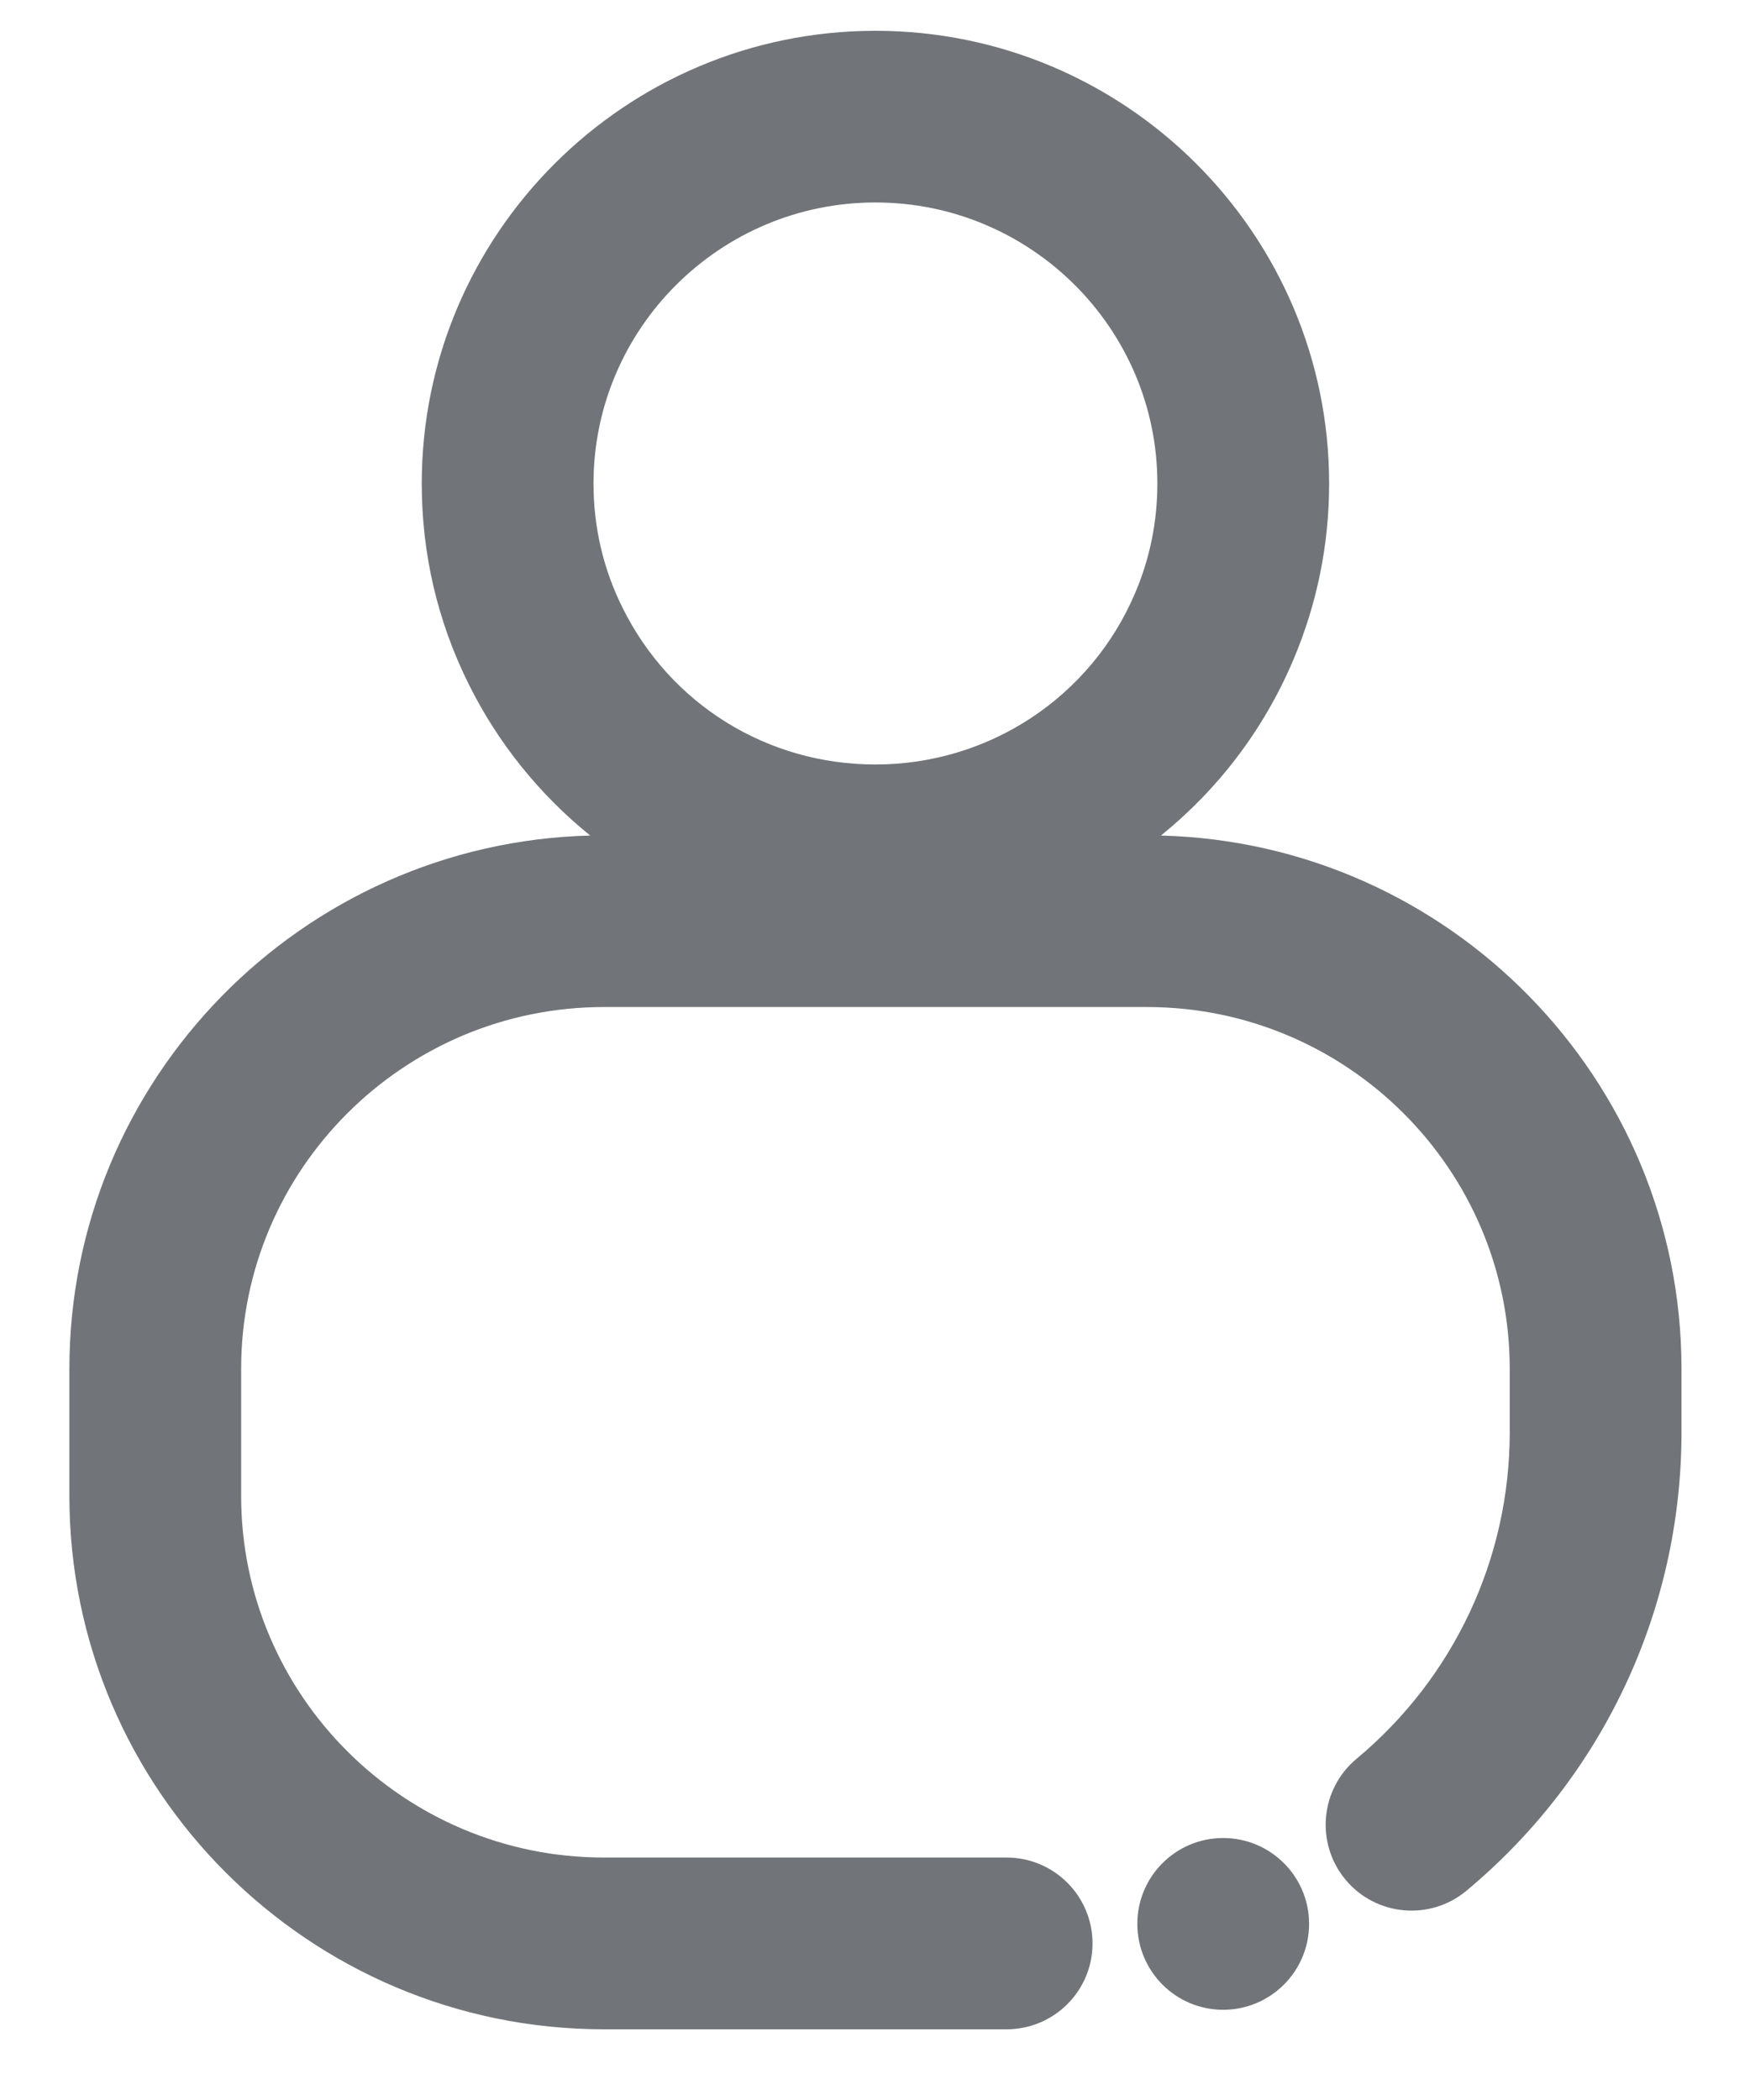 <svg width="20" height="24" viewBox="0 0 20 24" fill="#717579" xmlns="http://www.w3.org/2000/svg">
<path d="M13.268 9.549C13.916 9.025 14.442 8.343 14.781 7.541C15.052 6.902 15.19 6.224 15.19 5.526C15.19 2.673 12.864 0.352 10.005 0.352C7.146 0.352 4.82 2.673 4.82 5.526C4.82 6.332 5.001 7.104 5.358 7.822C5.691 8.492 6.165 9.08 6.745 9.549C3.449 9.632 0.793 12.334 0.793 15.643V17.096C0.793 20.457 3.533 23.192 6.902 23.192H11.504C12.046 23.192 12.486 22.753 12.486 22.211C12.486 21.669 12.046 21.229 11.504 21.229H6.902C4.616 21.229 2.756 19.375 2.756 17.096V15.643C2.756 13.364 4.616 11.509 6.902 11.509H13.108C15.394 11.509 17.254 13.364 17.254 15.643V16.369C17.254 17.813 16.616 19.173 15.504 20.1C15.087 20.447 15.031 21.066 15.378 21.483C15.725 21.899 16.344 21.955 16.76 21.608C18.322 20.307 19.217 18.397 19.217 16.369V15.643C19.217 12.335 16.563 9.634 13.268 9.549ZM10.005 2.314C11.781 2.314 13.227 3.755 13.227 5.526C13.227 5.96 13.142 6.38 12.974 6.775C12.469 7.967 11.303 8.737 10.005 8.737C8.771 8.737 7.664 8.052 7.116 6.948C6.895 6.505 6.783 6.026 6.783 5.526C6.783 3.755 8.229 2.314 10.005 2.314Z" fill="#717579"/>
<path d="M13.979 22.969C14.521 22.969 14.961 22.529 14.961 21.987C14.961 21.445 14.521 21.006 13.979 21.006C13.437 21.006 12.998 21.445 12.998 21.987C12.998 22.529 13.437 22.969 13.979 22.969Z" fill="#717579"/>
</svg>
